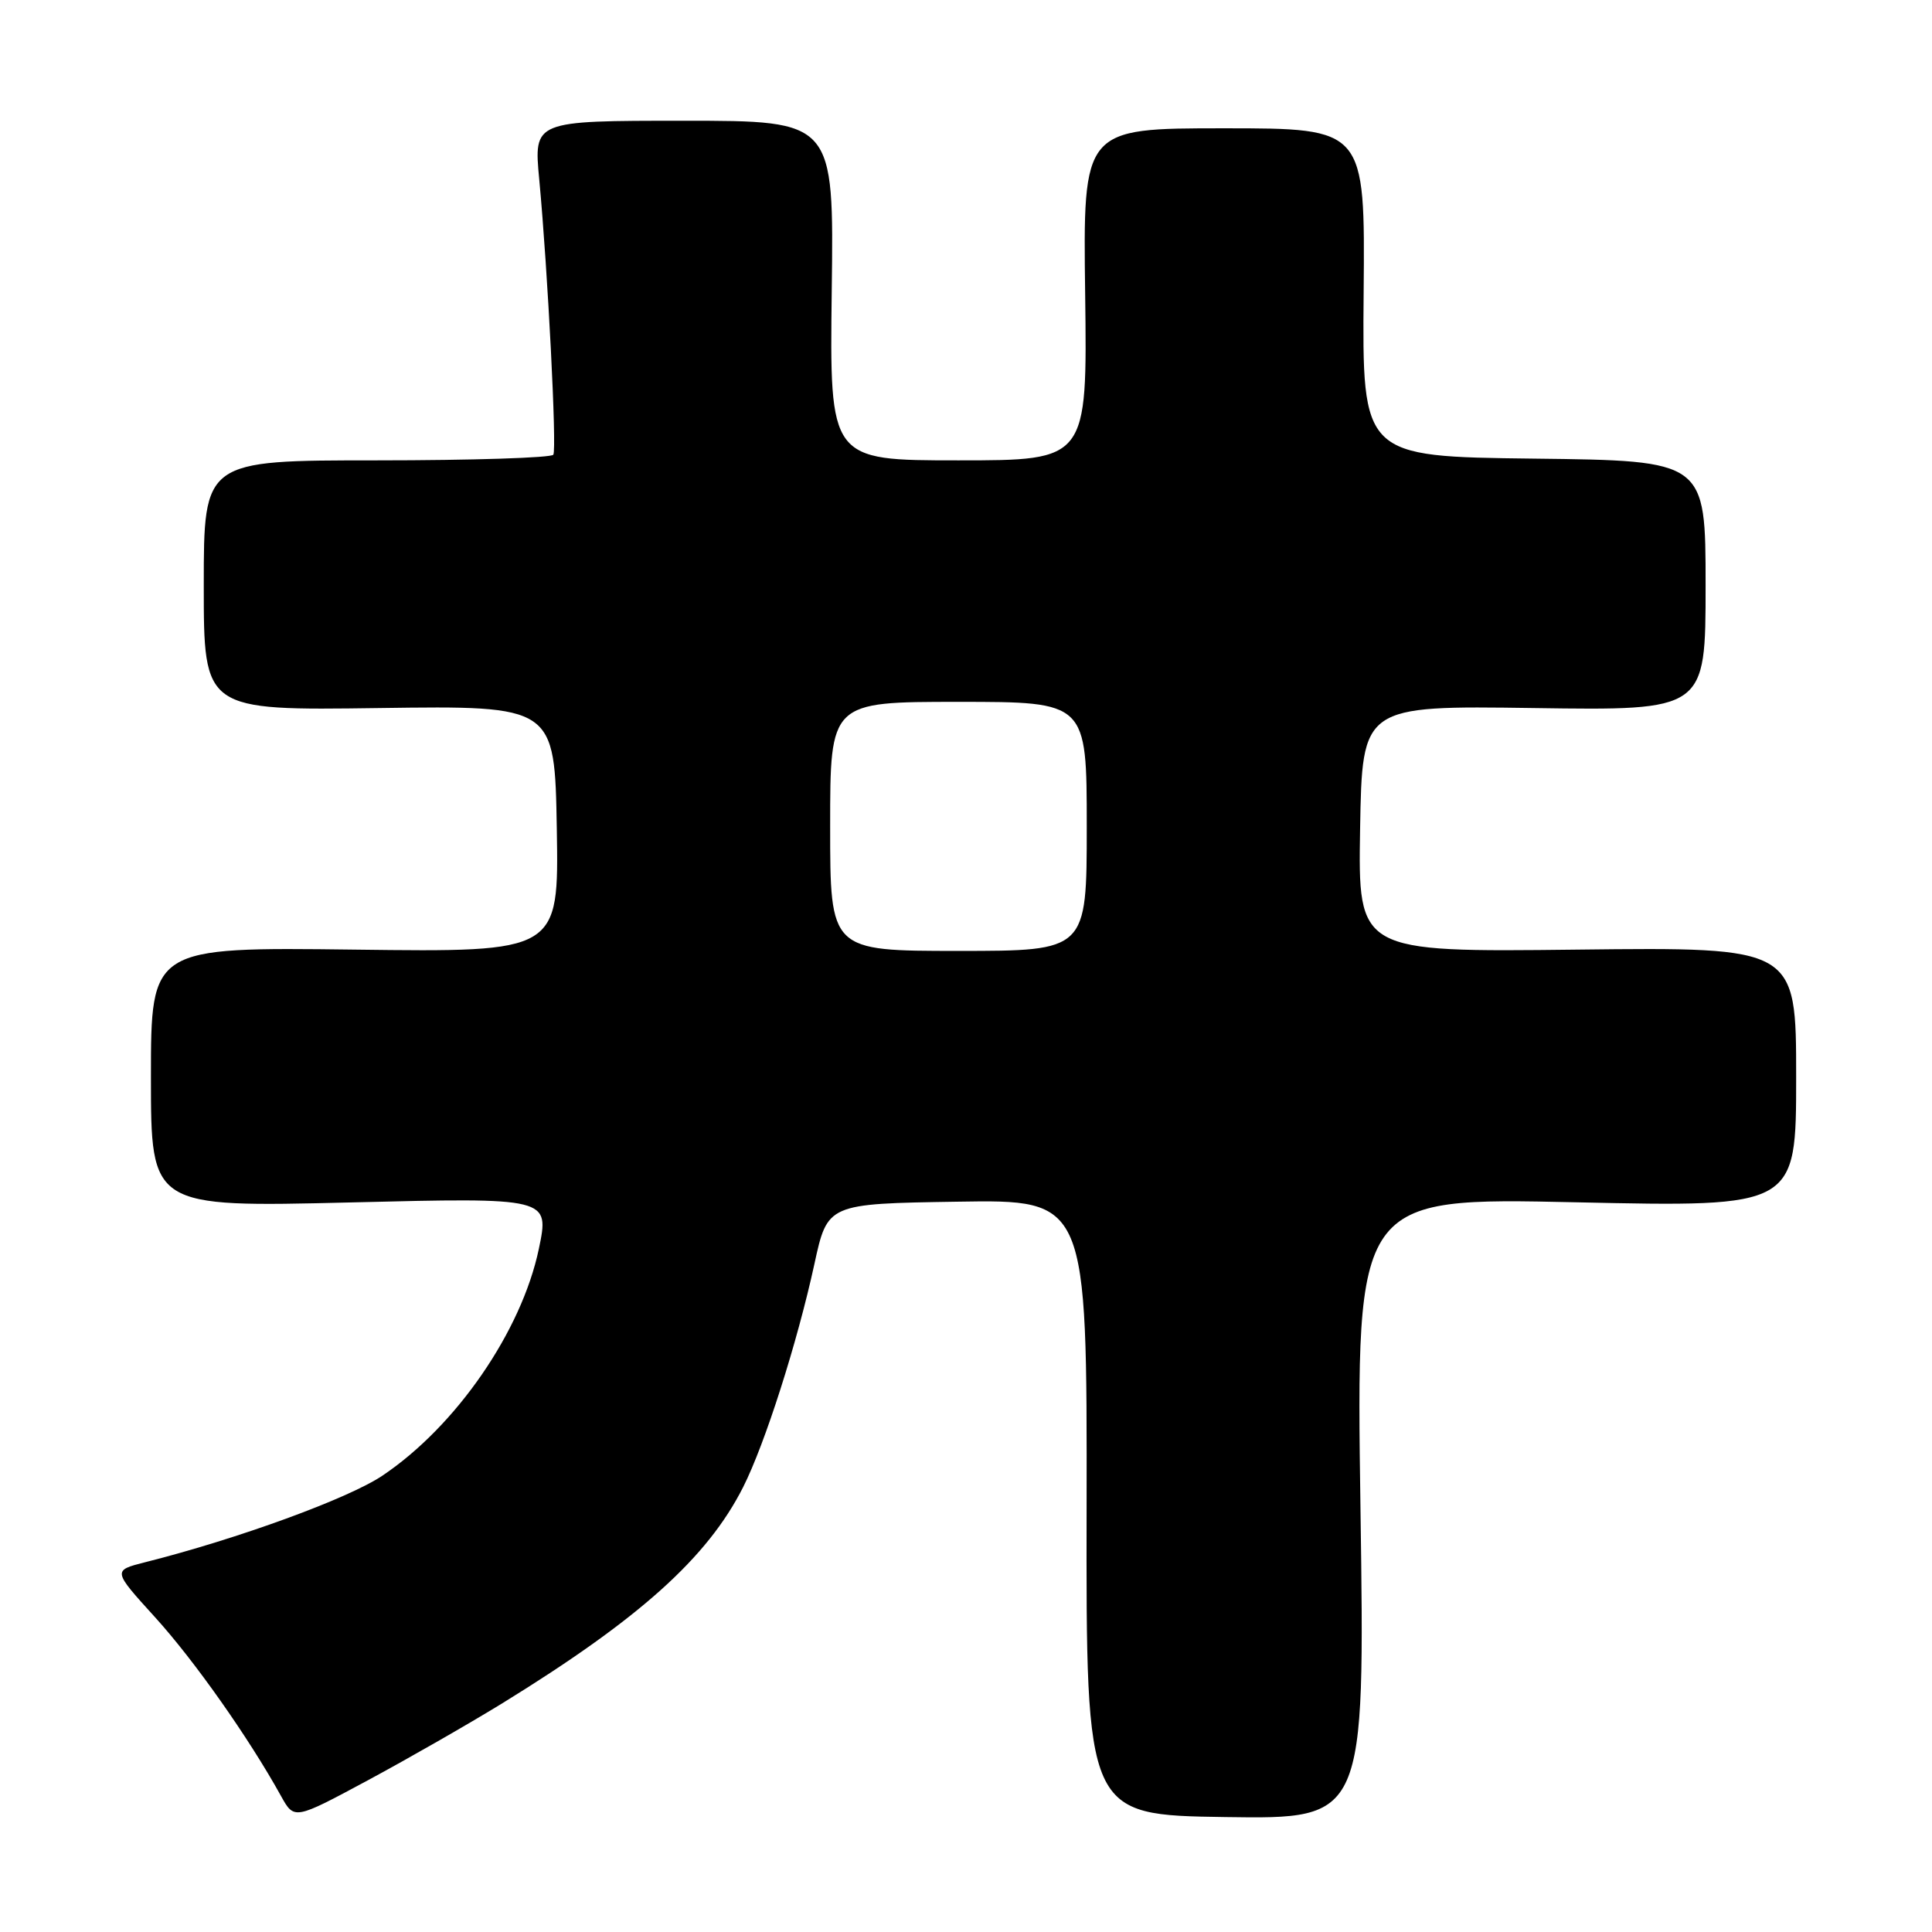 <?xml version="1.0" encoding="UTF-8" standalone="no"?>
<!DOCTYPE svg PUBLIC "-//W3C//DTD SVG 1.1//EN" "http://www.w3.org/Graphics/SVG/1.1/DTD/svg11.dtd" >
<svg xmlns="http://www.w3.org/2000/svg" xmlns:xlink="http://www.w3.org/1999/xlink" version="1.1" viewBox="0 0 256 256">
 <g >
 <path fill="currentColor"
d=" M 66.50 225.73 C 84.72 214.51 93.73 206.43 98.47 197.05 C 101.36 191.33 105.64 177.92 107.91 167.50 C 109.65 159.50 109.65 159.50 126.85 159.23 C 144.04 158.95 144.04 158.95 143.98 199.73 C 143.91 240.50 143.91 240.50 162.38 240.77 C 180.86 241.04 180.86 241.04 180.27 199.86 C 179.68 158.67 179.68 158.67 208.84 159.31 C 238.00 159.95 238.00 159.95 238.00 142.72 C 238.00 125.50 238.00 125.50 208.98 125.83 C 179.95 126.16 179.95 126.16 180.22 109.83 C 180.50 93.50 180.50 93.50 203.25 93.82 C 226.00 94.15 226.00 94.15 226.00 77.59 C 226.00 61.04 226.00 61.04 203.25 60.77 C 180.50 60.50 180.50 60.50 180.69 38.75 C 180.88 17.00 180.88 17.00 162.19 17.00 C 143.50 17.00 143.50 17.00 143.79 39.00 C 144.07 61.00 144.07 61.00 127.00 61.00 C 109.93 61.00 109.93 61.00 110.21 38.50 C 110.50 16.00 110.50 16.00 90.61 16.00 C 70.72 16.00 70.72 16.00 71.45 23.75 C 72.60 36.06 73.79 59.43 73.32 60.25 C 73.08 60.66 62.56 61.00 49.94 61.00 C 27.00 61.00 27.00 61.00 27.00 77.57 C 27.00 94.14 27.00 94.14 50.25 93.82 C 73.50 93.50 73.50 93.50 73.78 109.83 C 74.05 126.17 74.05 126.17 47.02 125.83 C 20.00 125.50 20.00 125.50 20.00 142.73 C 20.00 159.97 20.00 159.97 46.41 159.33 C 72.82 158.68 72.82 158.68 71.40 165.48 C 69.11 176.39 60.46 188.95 50.69 195.52 C 46.20 198.55 31.55 203.90 19.21 207.01 C 14.92 208.10 14.92 208.10 20.55 214.30 C 25.74 220.01 33.00 230.32 37.24 237.99 C 38.99 241.14 38.99 241.14 48.74 235.90 C 54.11 233.01 62.10 228.43 66.50 225.73 Z  M 110.00 109.50 C 110.00 93.00 110.00 93.00 127.00 93.00 C 144.00 93.00 144.00 93.00 144.00 109.50 C 144.00 126.00 144.00 126.00 127.00 126.00 C 110.00 126.00 110.00 126.00 110.00 109.50 Z "/>
</g>
</svg>